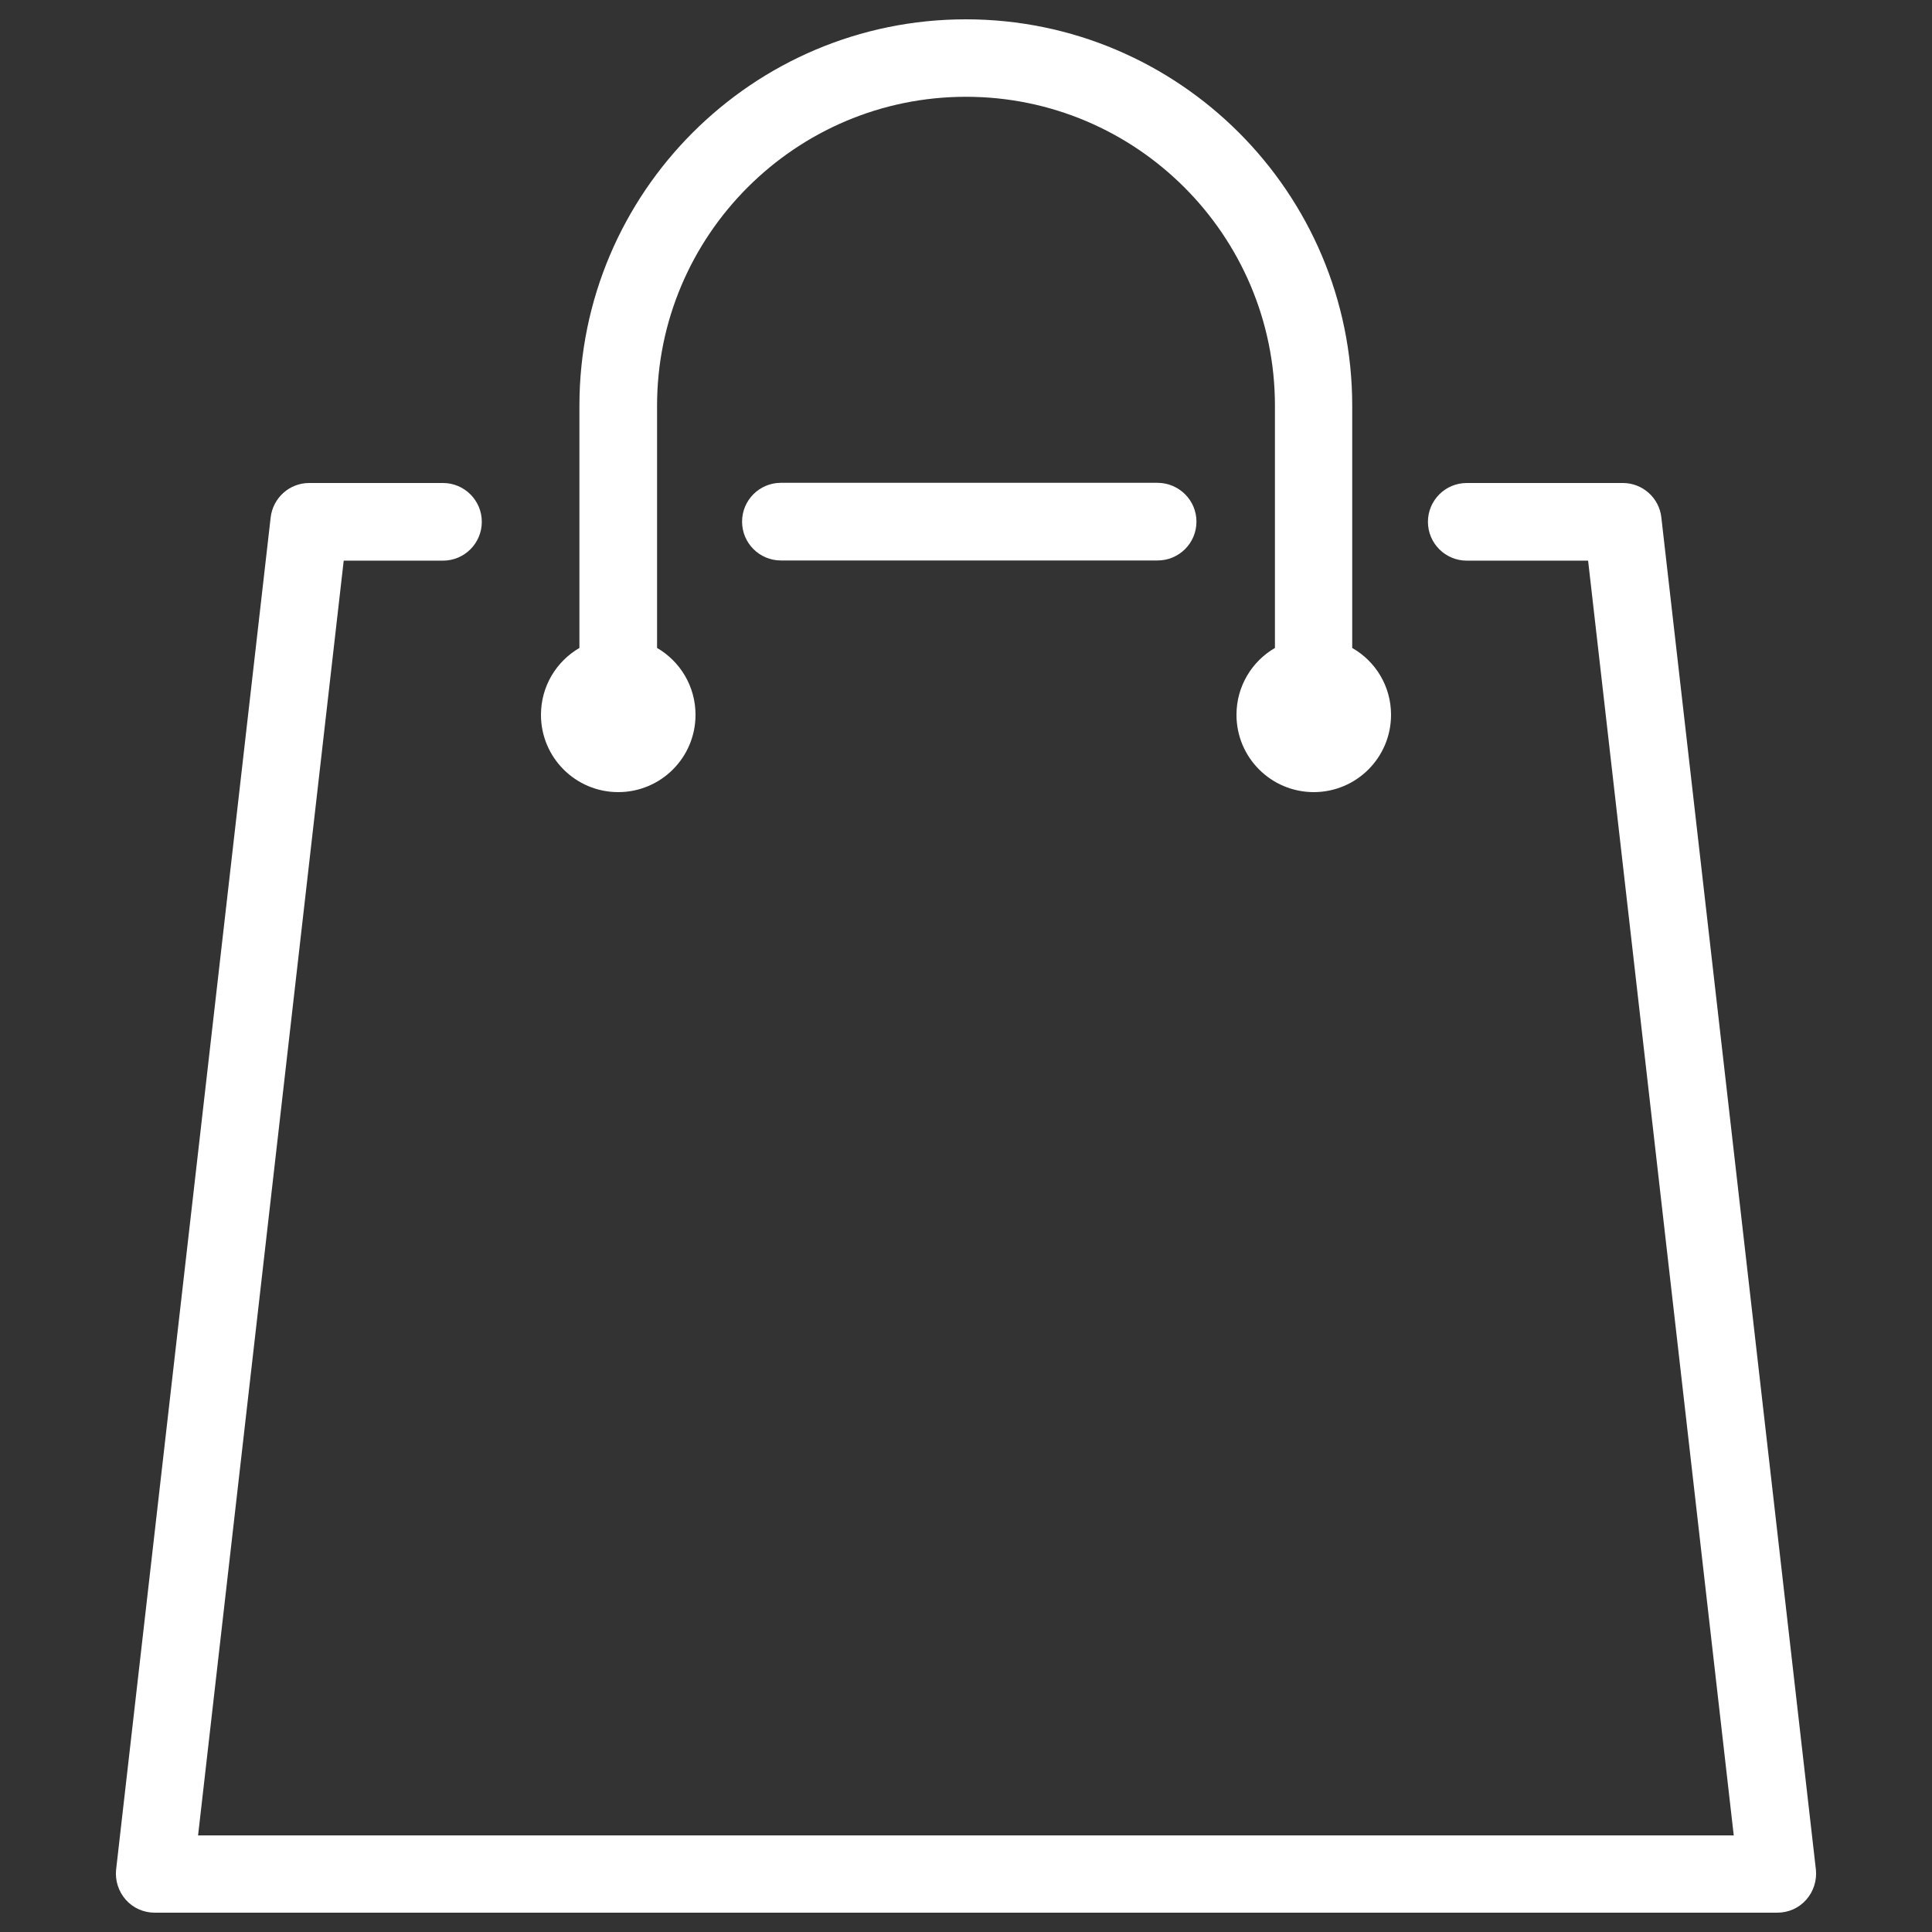 <svg width="21" height="21" viewBox="0 0 21 21" fill="none" xmlns="http://www.w3.org/2000/svg">
<rect x="0" y="0" width="21" height="21" fill="#333333" stroke="none"/>
<path d="M19.633 20.649C19.553 20.74 19.44 20.79 19.318 20.79H1.682C1.562 20.79 1.447 20.74 1.367 20.649C1.287 20.559 1.25 20.439 1.262 20.322L2.942 5.624C2.967 5.412 3.146 5.25 3.36 5.25H4.815C5.048 5.25 5.237 5.439 5.237 5.672C5.237 5.905 5.048 6.094 4.815 6.094H3.736L2.153 19.95H18.845L17.262 6.094H15.943C15.71 6.094 15.521 5.905 15.521 5.672C15.521 5.439 15.71 5.25 15.943 5.25H17.64C17.854 5.25 18.035 5.412 18.058 5.624L19.738 20.322C19.75 20.439 19.713 20.559 19.633 20.649Z" fill="white"/>
<path d="M13.005 5.67C13.005 5.903 12.816 6.092 12.583 6.092H8.488C8.255 6.092 8.066 5.903 8.066 5.67C8.066 5.437 8.255 5.248 8.488 5.248H12.583C12.816 5.25 13.005 5.437 13.005 5.67Z" fill="white"/>
<path d="M15.12 7.77C15.12 8.234 14.744 8.61 14.28 8.61C13.816 8.61 13.44 8.234 13.44 7.77C13.44 7.459 13.608 7.188 13.858 7.043V4.41C13.858 2.558 12.352 1.052 10.5 1.052C8.648 1.052 7.142 2.558 7.142 4.41V7.043C7.392 7.188 7.56 7.459 7.56 7.77C7.56 8.234 7.184 8.61 6.72 8.61C6.256 8.61 5.88 8.234 5.88 7.77C5.88 7.459 6.048 7.188 6.298 7.043V4.41C6.298 2.094 8.181 0.21 10.498 0.21C12.814 0.21 14.698 2.094 14.698 4.41V7.043C14.952 7.188 15.12 7.459 15.12 7.77Z" fill="white"/>
</svg>
